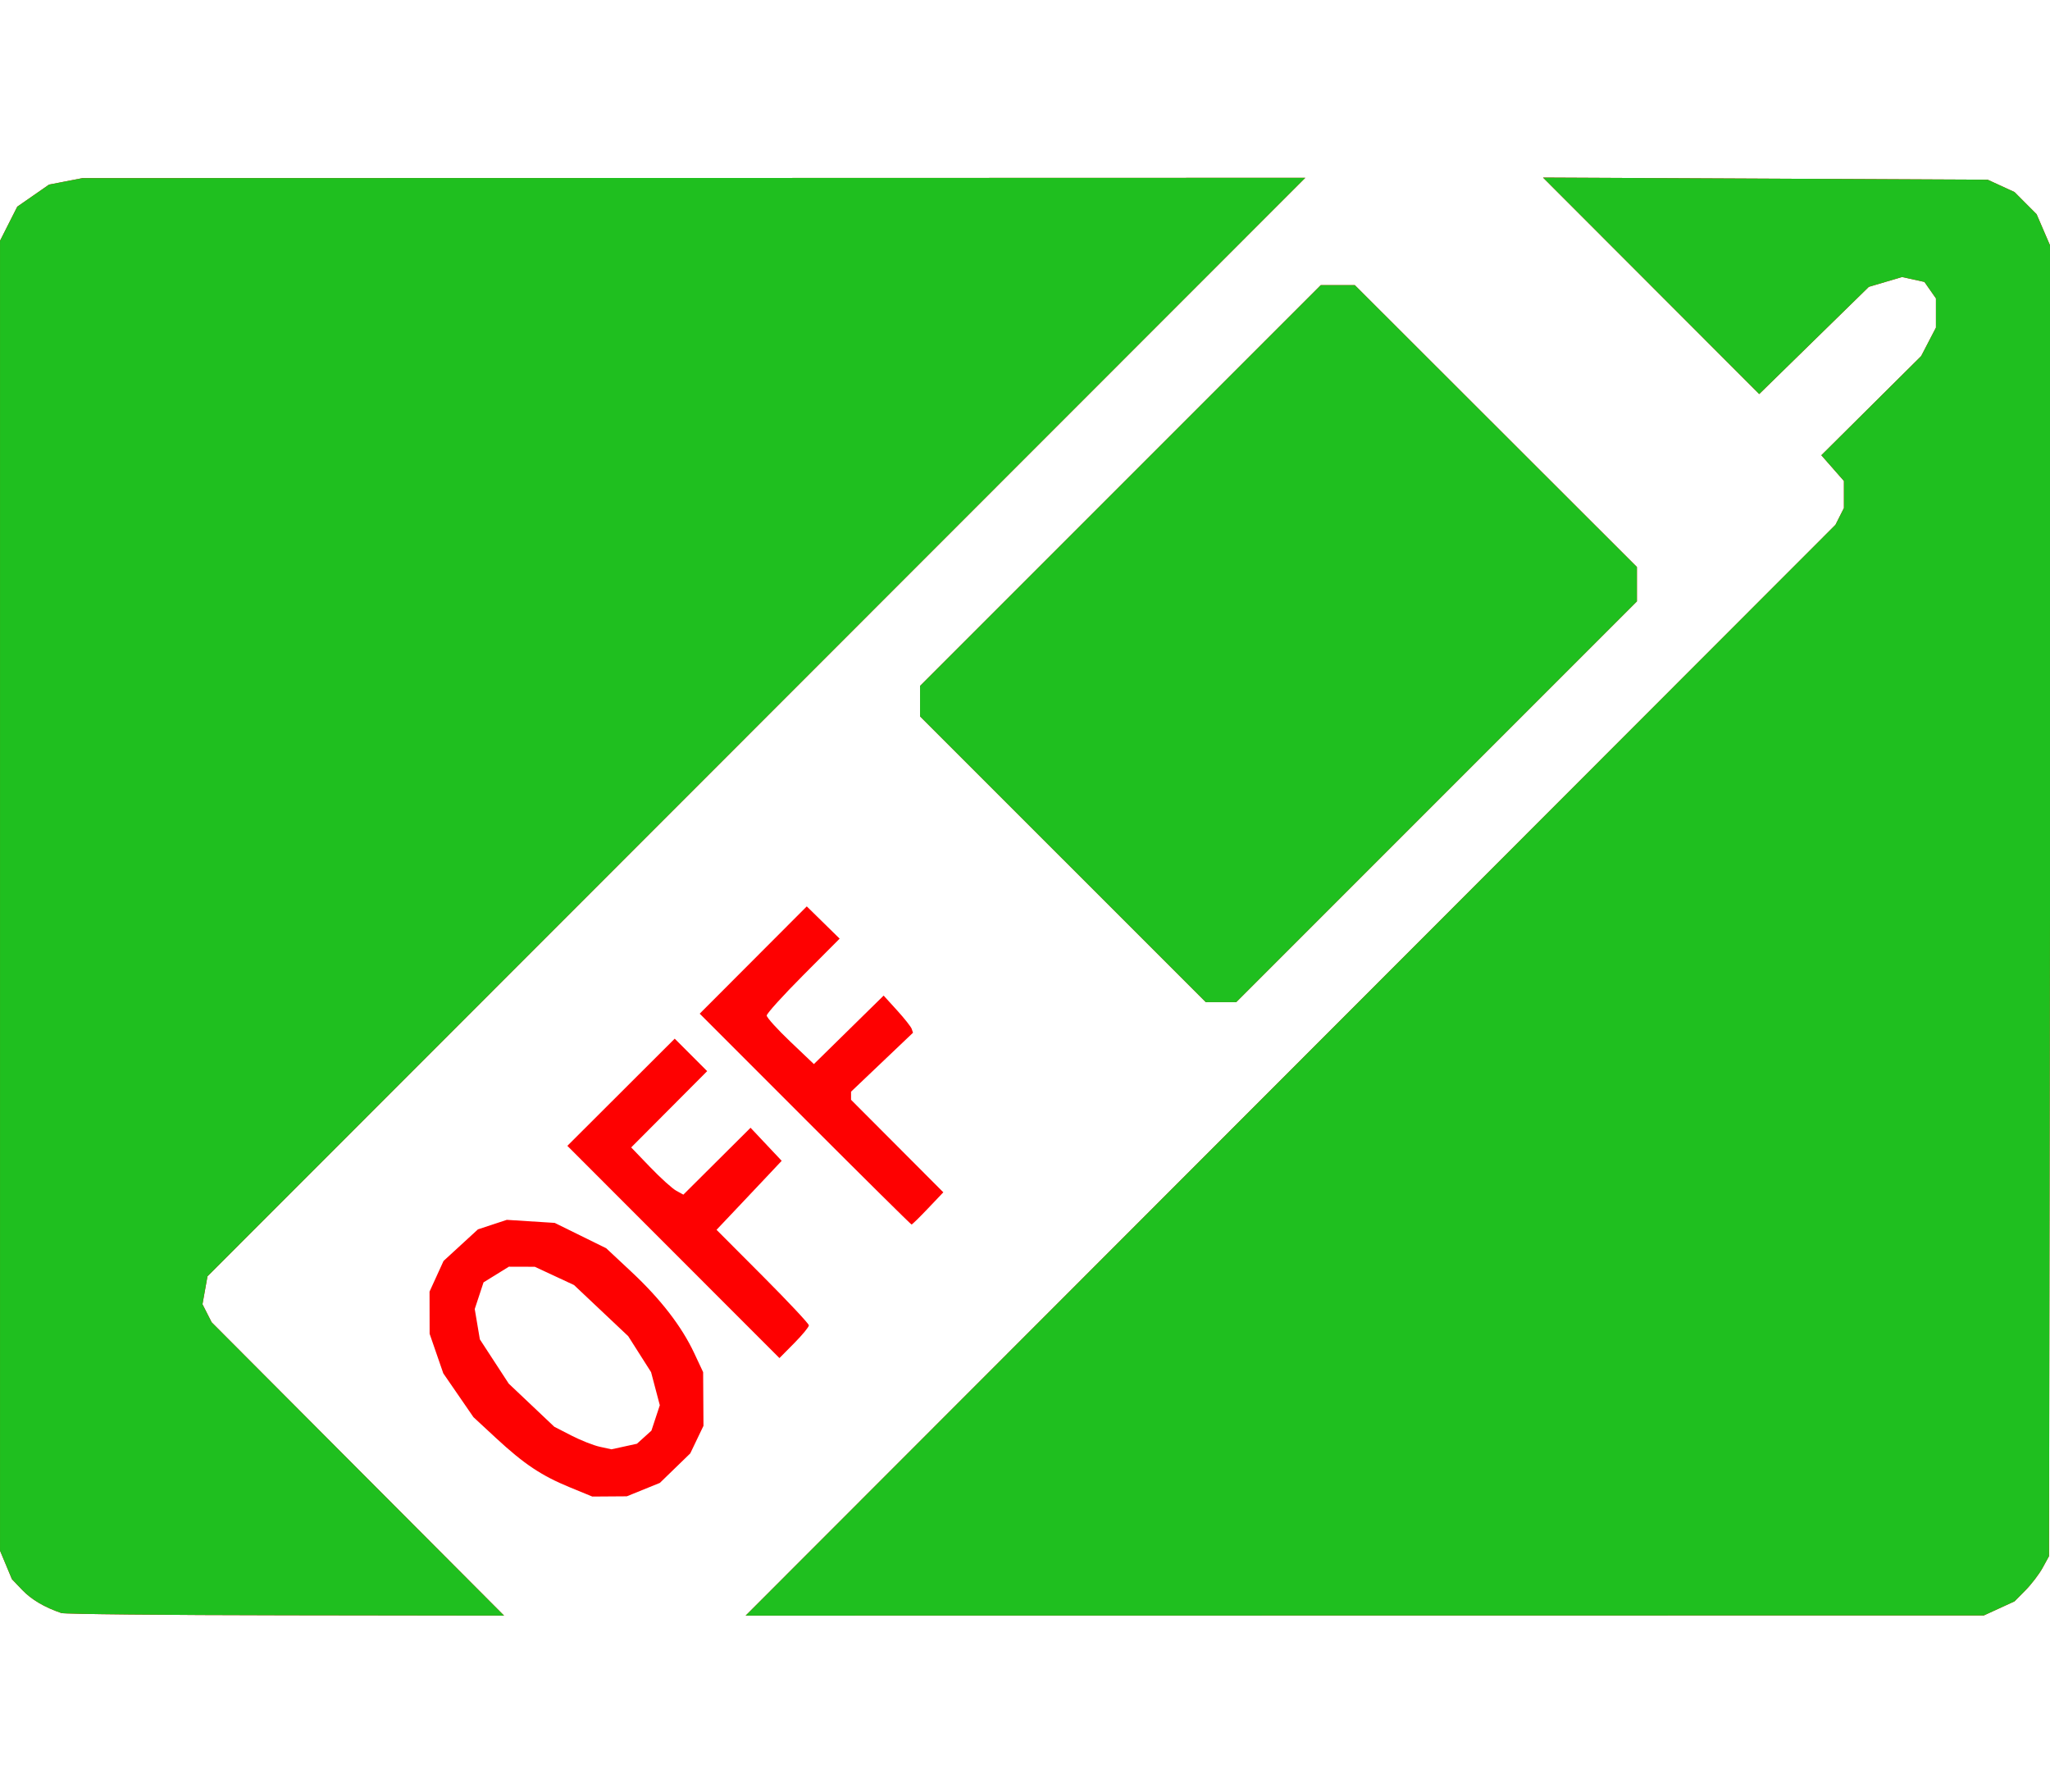 <?xml version="1.0" encoding="UTF-8" standalone="no"?>
<!-- Created with Inkscape (http://www.inkscape.org/) -->

<svg
   xmlns:dc="http://purl.org/dc/elements/1.1/"
   xmlns:cc="http://creativecommons.org/ns#"
   xmlns:rdf="http://www.w3.org/1999/02/22-rdf-syntax-ns#"
   xmlns:svg="http://www.w3.org/2000/svg"
   xmlns="http://www.w3.org/2000/svg"
   xmlns:sodipodi="http://sodipodi.sourceforge.net/DTD/sodipodi-0.dtd"
   xmlns:inkscape="http://www.inkscape.org/namespaces/inkscape"
   id="svg3660"
   version="1.1"
   inkscape:version="0.48.5 r10040"
   width="400"
   height="349.63"
   sodipodi:docname="mobile_off.svg">
  <defs
     id="defs3664" />
  <sodipodi:namedview
     pagecolor="#ffffff"
     bordercolor="#666666"
     borderopacity="1"
     objecttolerance="10"
     gridtolerance="10"
     guidetolerance="10"
     inkscape:pageopacity="0"
     inkscape:pageshadow="2"
     inkscape:window-width="2560"
     inkscape:window-height="1373"
     id="namedview3662"
     showgrid="false"
     borderlayer="false"
     inkscape:zoom="0.49166667"
     inkscape:cx="-207.29092"
     inkscape:cy="283.90141"
     inkscape:window-x="-9"
     inkscape:window-y="-9"
     inkscape:window-maximized="1"
     inkscape:current-layer="svg3660" />
  <g
     id="g3693"
     transform="matrix(0.748,0,0,0.748,-5.981,-4.209)">
    <path
       style="fill:#fe0101"
       d="m 24,426.331 c -4.413,-1.503 -7.785,-3.49 -10.197,-6.012 L 11.106,417.5 9.553,413.782 8,410.064 8,239.244 8,68.424 10.25,63.975 12.5,59.527 16.644,56.649 20.788,53.77 25.144,52.929 29.5,52.087 188.999,52.044 348.497,52 205.31,195.25 62.122,338.5 l -0.653,3.645 -0.653,3.645 1.196,2.355 1.196,2.355 38.14,38.25 38.14,38.25 -56.995,-0.079 C 51.148,426.878 24.825,426.612 24,426.331 z M 344.648,284.75 486.793,142.5 l 1.103,-2.184 1.103,-2.184 0,-3.531 0,-3.531 -2.945,-3.354 -2.945,-3.354 13.016,-12.931 L 509.143,98.5 511.071,94.79 513,91.08 l 0,-3.817 0,-3.817 -1.501,-2.143 -1.501,-2.143 -2.923,-0.642 -2.923,-0.642 -4.326,1.282 L 495.5,80.438 481.202,94.419 466.904,108.4 438.702,80.169 410.5,51.937 l 58,0.281 58,0.281 3.5,1.61 3.5,1.61 2.882,2.89 2.882,2.89 1.879,4.359 1.879,4.359 L 542.761,240.859 542.5,411.5 l -1.657,3.021 c -0.911,1.661 -2.936,4.313 -4.5,5.893 l -2.843,2.872 -4,1.835 -4,1.835 -161.499,0.022 L 202.503,427 344.648,284.75 z m -187.981,108.804 c -7.448,-3.062 -11.927,-6.049 -19.271,-12.849 l -5.896,-5.46 -3.934,-5.714 -3.934,-5.714 -1.783,-5.159 -1.783,-5.159 -0.011,-5.5 -0.011,-5.5 1.827,-4 1.827,-4 4.485,-4.118 4.485,-4.118 3.765,-1.242 3.765,-1.242 6.249,0.398 6.249,0.398 6.717,3.307 6.717,3.307 6.585,6.156 c 7.634,7.136 13.091,14.202 16.376,21.206 l 2.322,4.95 0.044,7 0.044,7 -1.723,3.594 -1.723,3.594 -3.967,3.85 -3.967,3.85 -4.31,1.749 -4.31,1.749 -4.5,0.032 -4.5,0.032 -5.833,-2.398 z m 19.369,-13.086 1.889,-1.71 1.094,-3.314 1.094,-3.314 -1.14,-4.315 -1.14,-4.315 -2.983,-4.692 -2.983,-4.692 -7.065,-6.665 -7.065,-6.665 -5.117,-2.383 -5.117,-2.383 -3.382,-0.01 -3.382,-0.01 -3.304,2.042 -3.304,2.042 -1.148,3.478 -1.148,3.478 0.668,3.953 0.668,3.953 3.766,5.776 3.766,5.776 5.945,5.625 5.945,5.625 4.455,2.289 c 2.45,1.259 5.805,2.582 7.455,2.94 l 3,0.65 3.323,-0.726 3.323,-0.726 1.889,-1.71 z m 7.622,-48.311 -27.664,-27.677 14.003,-13.976 14.003,-13.976 4.234,4.234 4.234,4.234 -9.911,9.948 -9.911,9.948 4.928,5.124 c 2.71,2.818 5.772,5.589 6.805,6.157 l 1.877,1.032 8.763,-8.722 8.763,-8.722 4.061,4.311 4.061,4.311 -3.819,4.058 c -2.1,2.232 -5.924,6.281 -8.497,8.997 l -4.678,4.939 12.047,12.076 C 213.579,345.095 219,350.877 219,351.303 c 0,0.426 -1.728,2.52 -3.84,4.653 l -3.84,3.878 -27.664,-27.677 z m 34.346,-34.654 -27.483,-27.497 13.964,-13.991 13.964,-13.991 4.288,4.208 4.288,4.208 -9.512,9.548 C 212.28,265.239 208,269.966 208,270.491 c 0,0.526 2.769,3.59 6.153,6.81 l 6.153,5.855 9.097,-8.932 9.097,-8.932 3.496,3.843 c 1.923,2.114 3.647,4.294 3.83,4.845 l 0.334,1.002 -8.08,7.686 -8.08,7.686 0,1.059 0,1.059 12.035,12.064 12.035,12.064 -3.995,4.2 C 247.878,323.11 245.947,325 245.783,325 c -0.163,0 -12.664,-12.374 -27.78,-27.497 z M 285.265,229.735 248,192.47 l 0,-3.974 0,-3.974 52.261,-52.261 L 352.521,80 l 4.449,0 4.449,0 36.791,36.753 36.791,36.753 0,4.486 0,4.486 -52.261,52.261 L 330.479,267 l -3.974,0 -3.974,0 -37.265,-37.265 z"
       id="path3674"
       inkscape:connector-curvature="0" />
    <path
       style="fill:#1fbf1f"
       d="m 24,426.331 c -4.413,-1.503 -7.785,-3.49 -10.197,-6.012 L 11.106,417.5 9.553,413.782 8,410.064 8,239.244 8,68.424 10.25,63.975 12.5,59.527 16.644,56.649 20.788,53.77 25.144,52.929 29.5,52.087 188.999,52.044 348.497,52 205.31,195.25 62.122,338.5 l -0.653,3.645 -0.653,3.645 1.196,2.355 1.196,2.355 38.14,38.25 38.14,38.25 -56.995,-0.079 C 51.148,426.878 24.825,426.612 24,426.331 z M 344.648,284.75 486.793,142.5 l 1.103,-2.184 1.103,-2.184 0,-3.531 0,-3.531 -2.945,-3.354 -2.945,-3.354 13.016,-12.931 L 509.143,98.5 511.071,94.79 513,91.08 l 0,-3.817 0,-3.817 -1.501,-2.143 -1.501,-2.143 -2.923,-0.642 -2.923,-0.642 -4.326,1.282 L 495.5,80.438 481.202,94.419 466.904,108.4 438.702,80.169 410.5,51.937 l 58,0.281 58,0.281 3.5,1.61 3.5,1.61 2.882,2.89 2.882,2.89 1.879,4.359 1.879,4.359 L 542.761,240.859 542.5,411.5 l -1.657,3.021 c -0.911,1.661 -2.936,4.313 -4.5,5.893 l -2.843,2.872 -4,1.835 -4,1.835 -161.499,0.022 L 202.503,427 344.648,284.75 z M 285.265,229.735 248,192.47 l 0,-3.974 0,-3.974 52.261,-52.261 L 352.521,80 l 4.449,0 4.449,0 36.791,36.753 36.791,36.753 0,4.486 0,4.486 -52.261,52.261 L 330.479,267 l -3.974,0 -3.974,0 -37.265,-37.265 z"
       id="path3672"
       inkscape:connector-curvature="0" />
  </g>
</svg>
